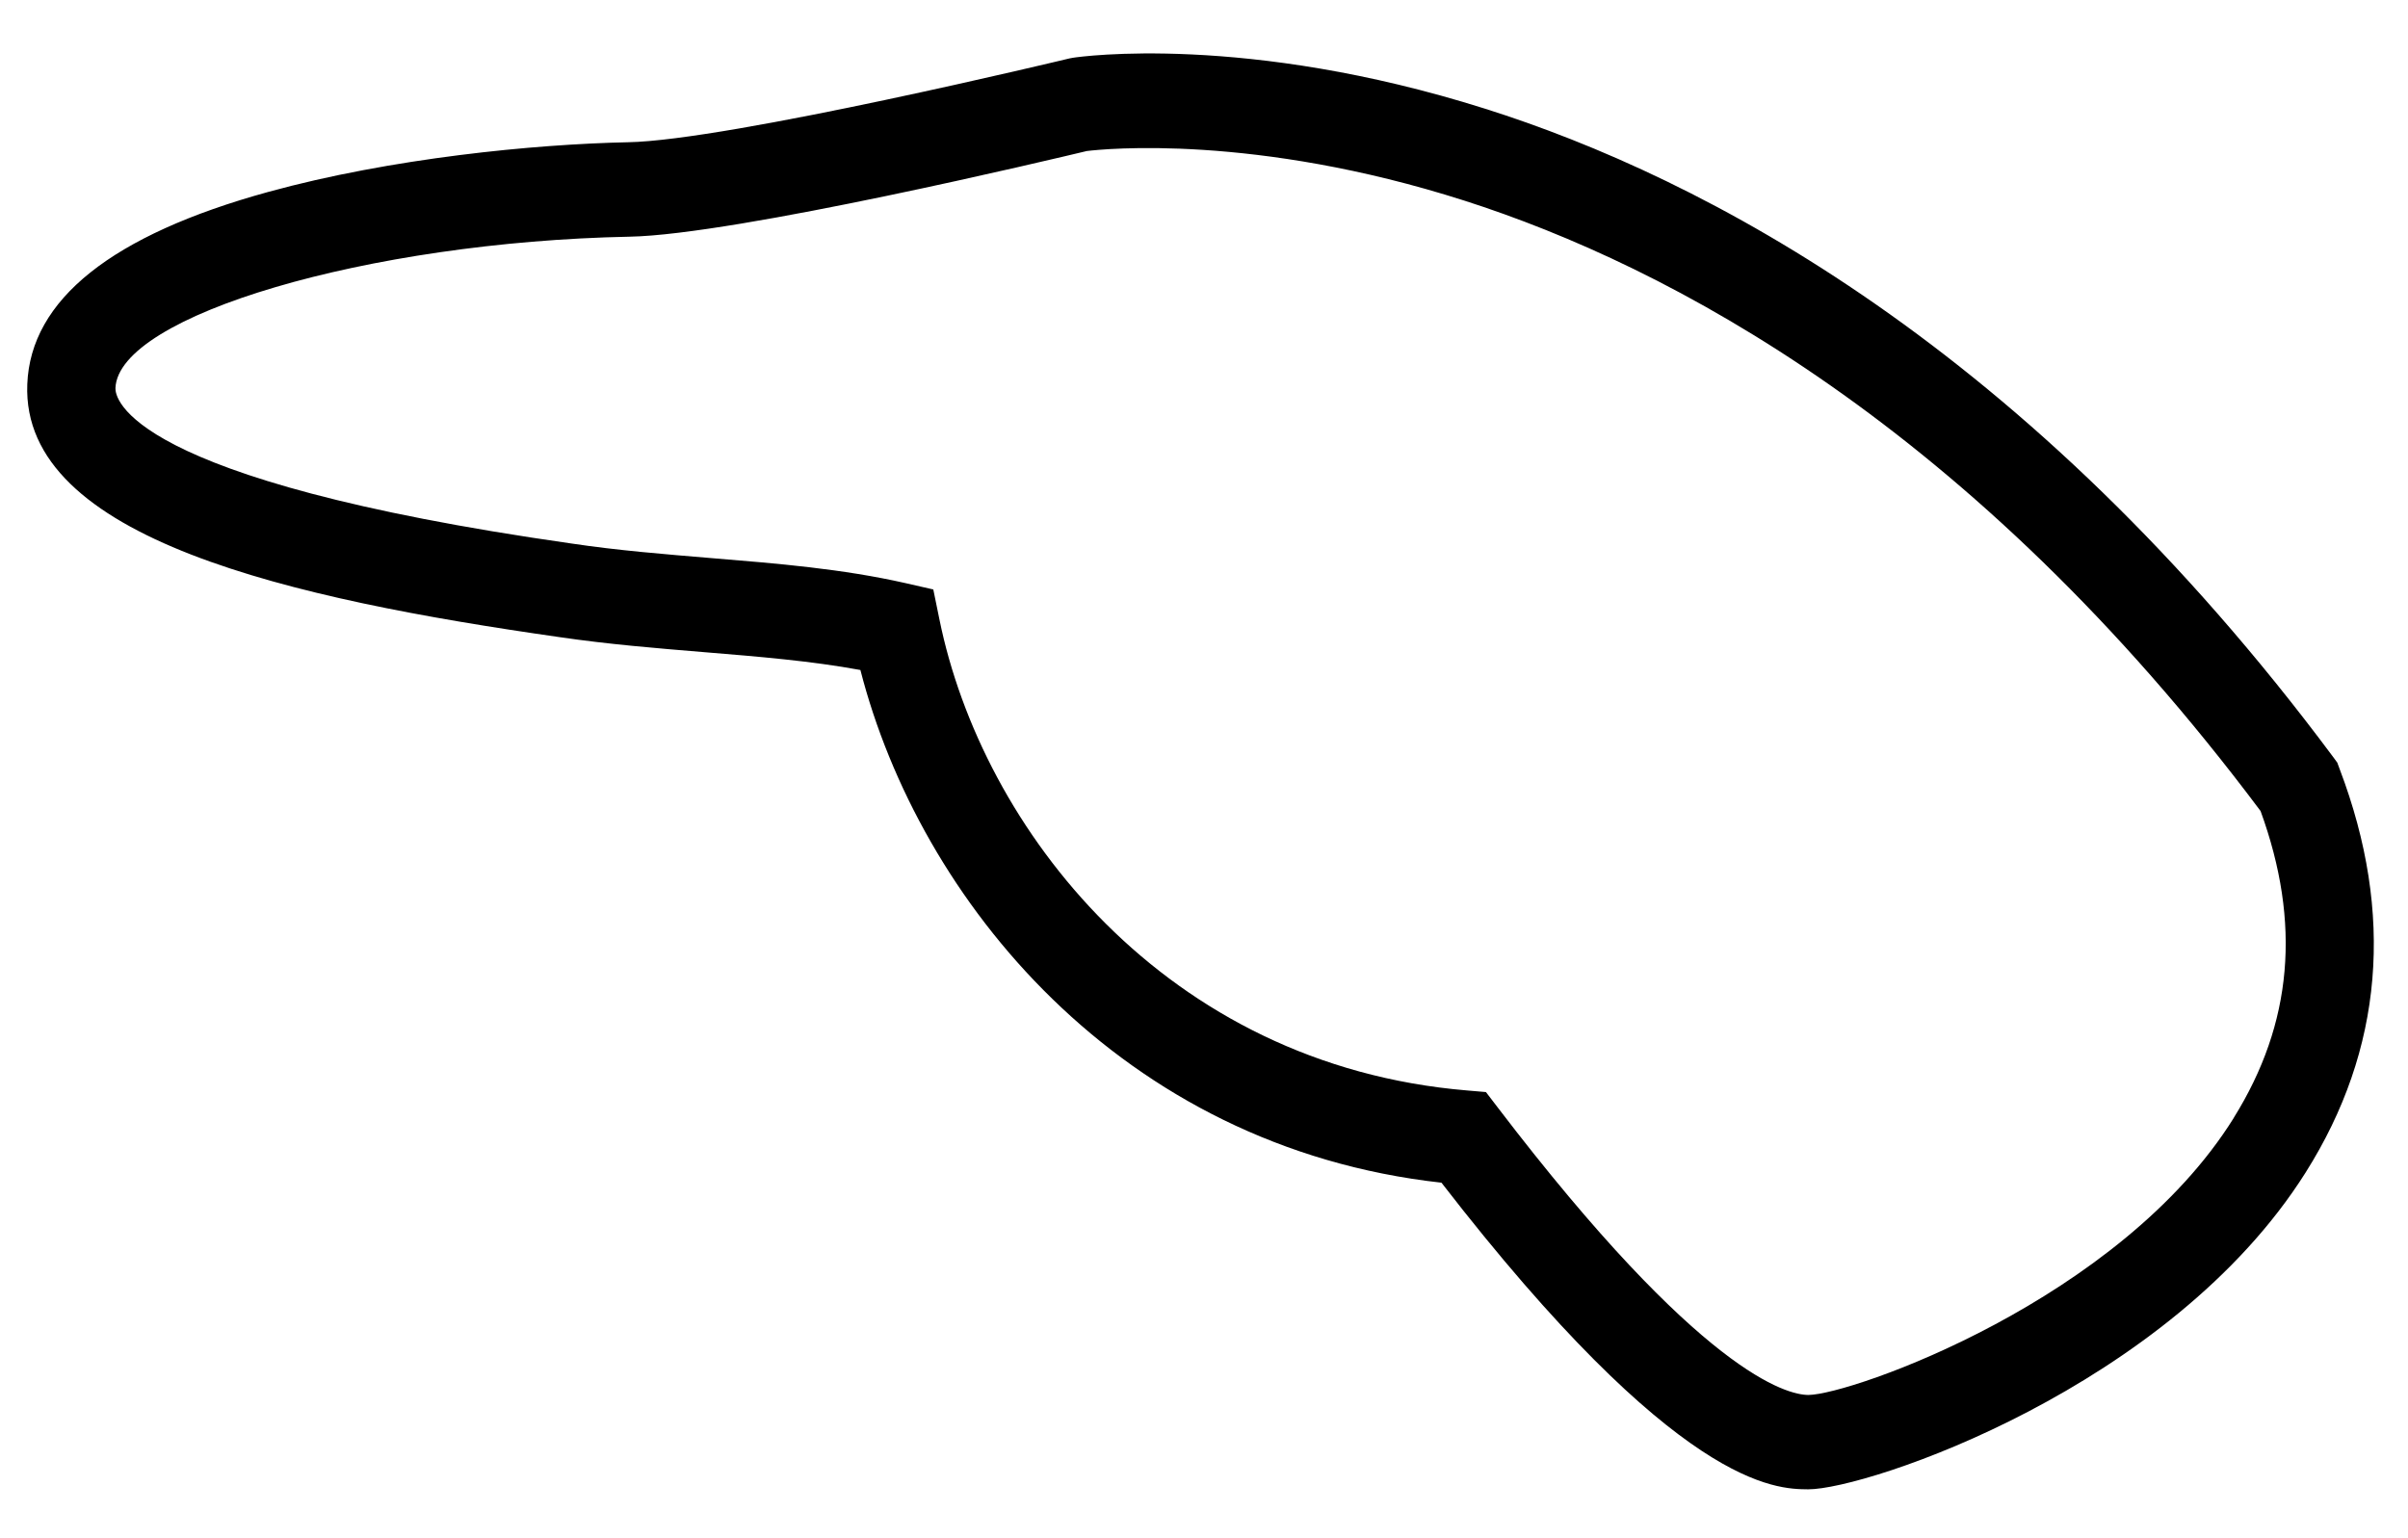 <?xml version="1.0" encoding="UTF-8" standalone="no"?><svg width='36' height='23' viewBox='0 0 36 23' fill='none' xmlns='http://www.w3.org/2000/svg'>
<path d='M34.947 11.409L34.888 11.328C30.309 5.172 25.457 2.652 22.194 1.623C18.623 0.496 16.15 0.847 16.046 0.863L15.991 0.873C15.941 0.885 10.89 2.101 9.385 2.127C7.99 2.156 5.846 2.365 4.013 2.869C1.67 3.513 0.457 4.482 0.408 5.745C0.315 8.064 4.379 8.957 8.361 9.526C9.097 9.634 9.822 9.693 10.523 9.751C11.341 9.818 12.122 9.882 12.863 10.018C13.744 13.451 16.747 17.152 21.55 17.684C25.089 22.259 26.547 22.265 27.033 22.269C27.917 22.269 32.44 20.751 34.47 17.531C35.629 15.694 35.8 13.665 34.98 11.504L34.945 11.409H34.947ZM33.396 16.714C31.697 19.442 27.678 20.852 27.037 20.858C26.717 20.858 25.432 20.543 22.394 16.563L22.215 16.329L21.934 16.305C17.421 15.928 14.68 12.389 14.044 9.259L13.953 8.814L13.537 8.719C12.591 8.505 11.636 8.427 10.623 8.344C9.941 8.287 9.238 8.231 8.538 8.126C1.866 7.174 1.721 5.942 1.726 5.803C1.768 4.718 5.501 3.617 9.41 3.539C10.998 3.511 15.769 2.373 16.249 2.258C16.5 2.228 18.753 1.996 21.893 3C24.941 3.976 29.473 6.352 33.796 12.127C34.406 13.802 34.274 15.303 33.396 16.712V16.714Z' fill='black'/>
</svg>
